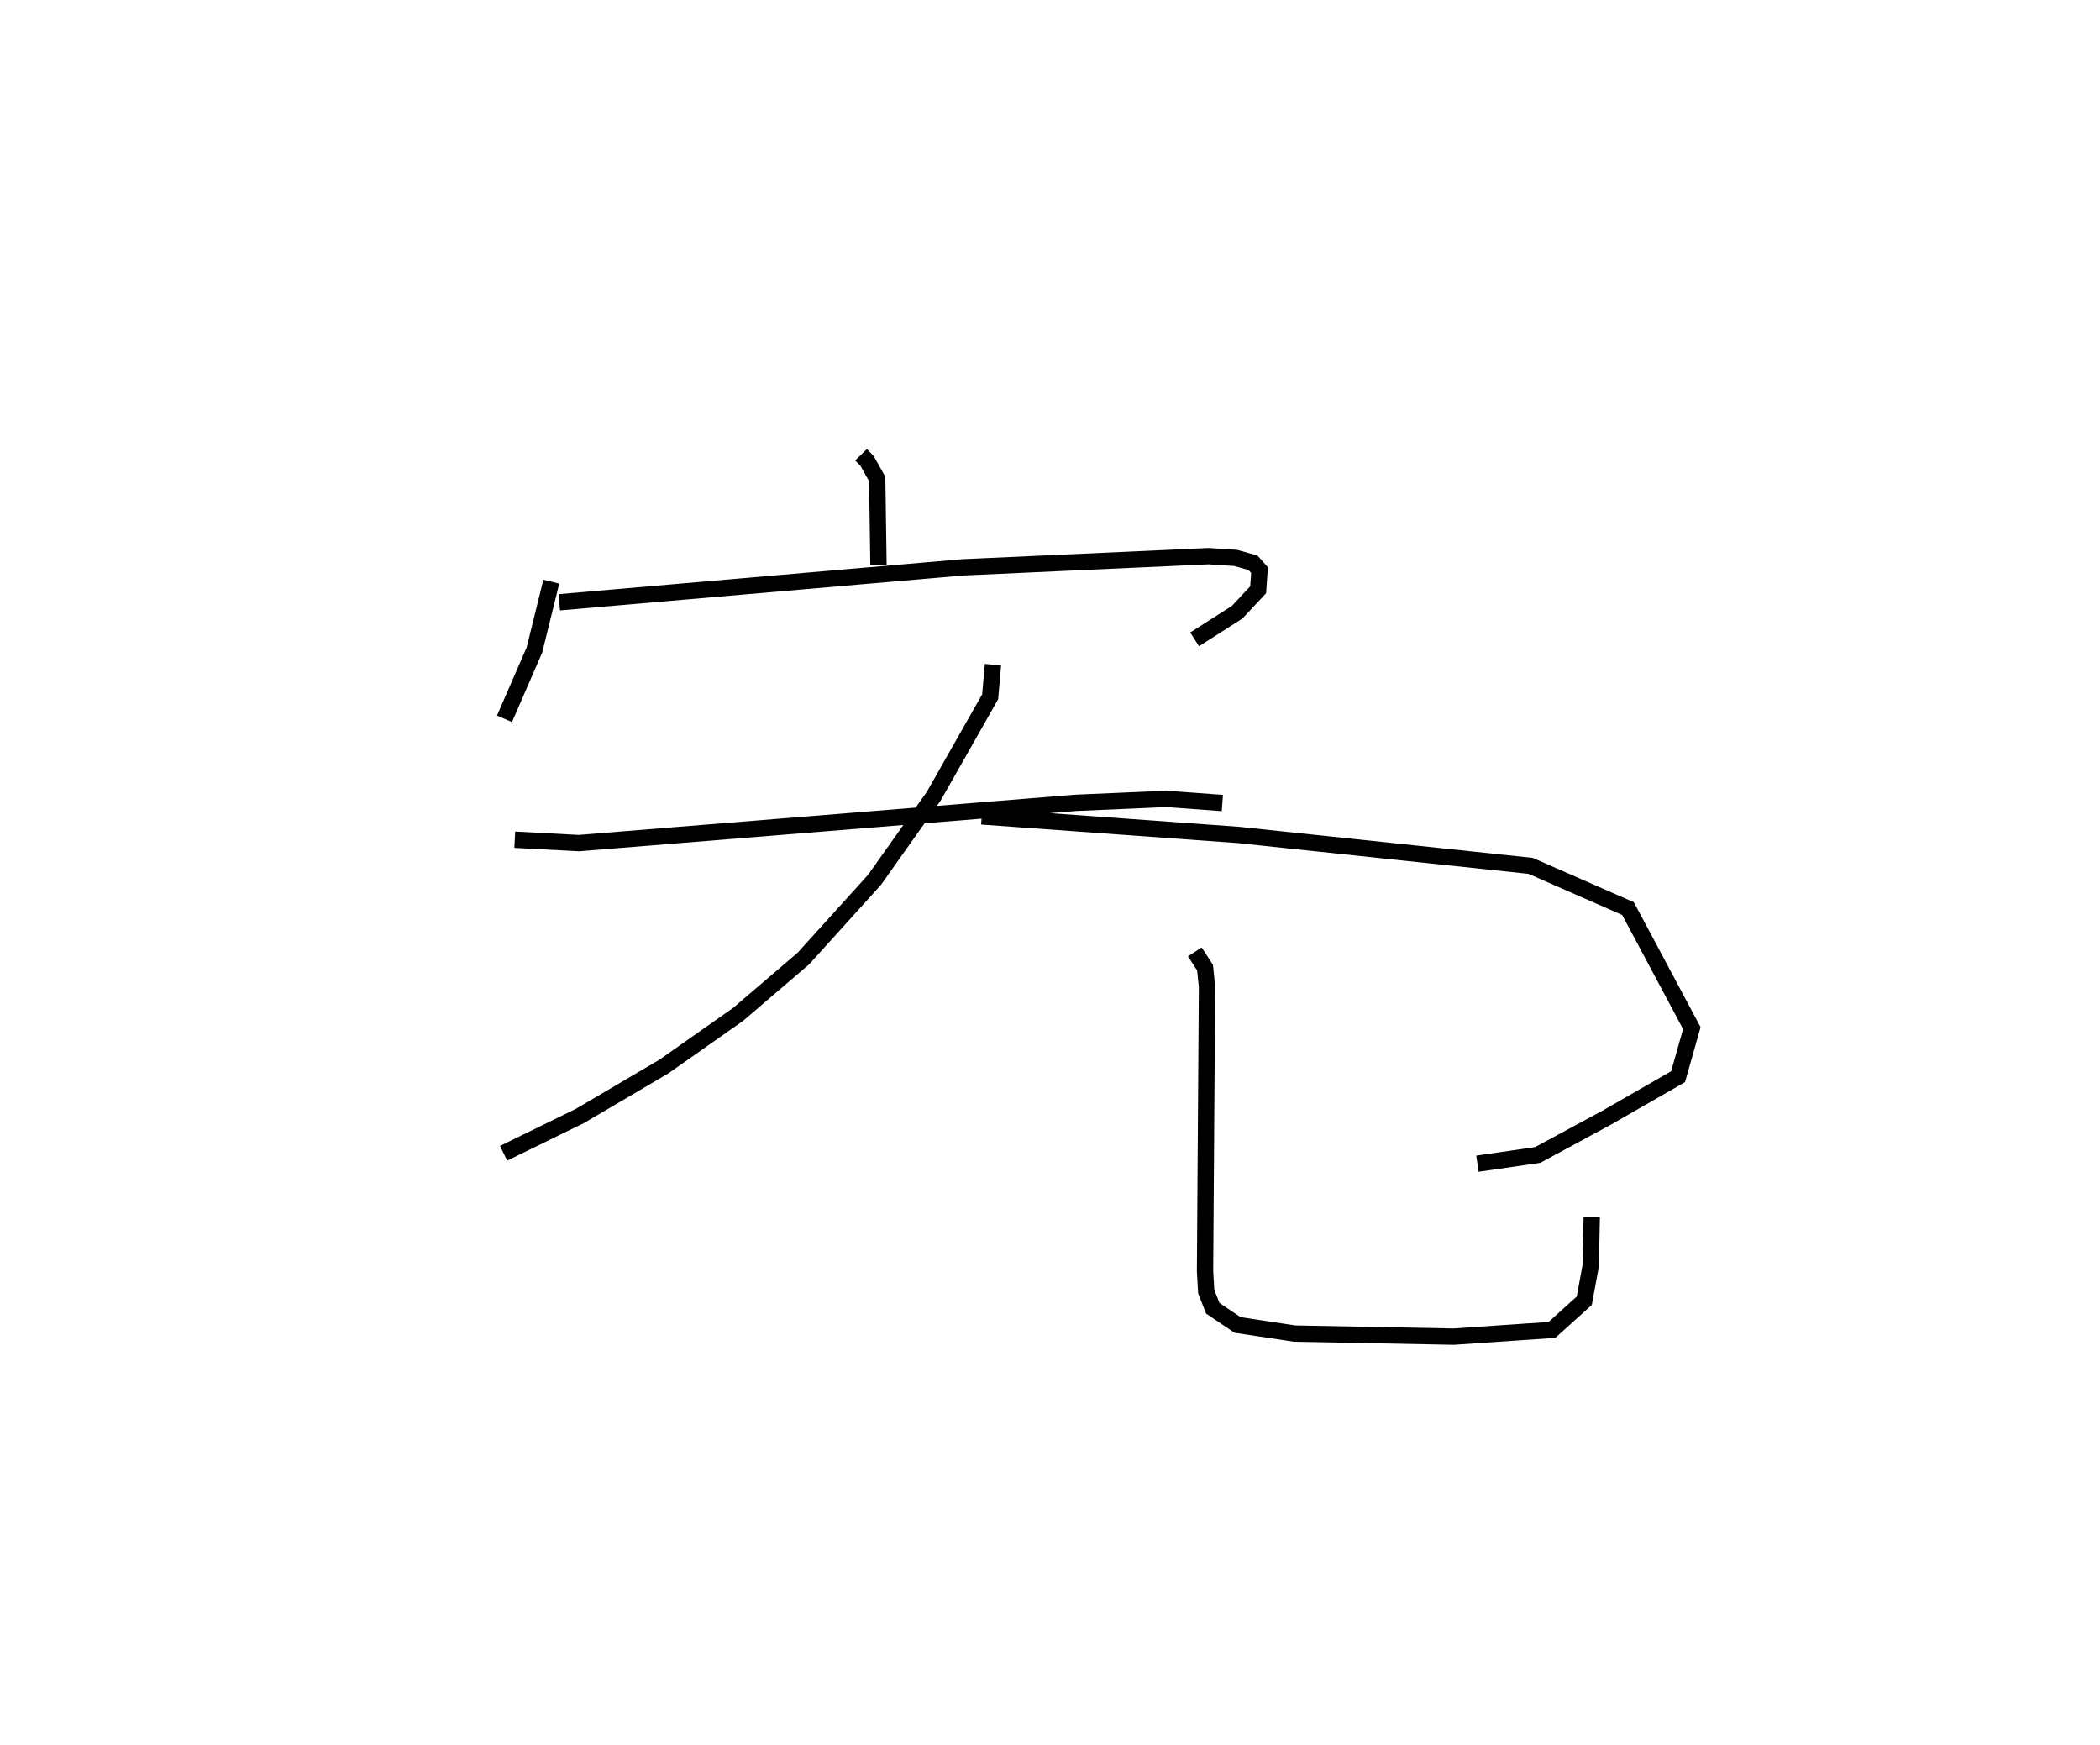 <?xml version="1.0" encoding="utf-8" ?>
<svg baseProfile="full" height="106.846" version="1.1" width="128.611" xmlns="http://www.w3.org/2000/svg" xmlns:ev="http://www.w3.org/2001/xml-events" xmlns:xlink="http://www.w3.org/1999/xlink"><defs /><rect fill="white" height="106.846" width="128.611" x="0" y="0" /><path d="M25,25 m0.0,0.0 m27.734,2.844 l0.373,0.385 0.616,1.101 l0.078,5.246 m-20.038,1.039 l-1.035,4.192 -1.832,4.208 m3.358,-7.136 l24.698,-2.139 15.058,-0.686 l1.665,0.107 1.06,0.296 l0.401,0.45 -0.081,1.204 l-1.285,1.376 -2.607,1.663 m-41.637,12.267 l3.924,0.208 30.426,-2.465 l5.572,-0.242 3.414,0.253 m-14.049,-8.472 l-0.173,1.967 -3.463,6.102 l-3.621,5.11 -4.351,4.811 l-4.003,3.425 -4.55,3.197 l-5.141,3.024 -4.67,2.283 m29.282,-20.629 l15.719,1.136 17.897,1.893 l5.967,2.618 3.908,7.32 l-0.842,2.972 -4.405,2.528 l-4.196,2.266 -3.688,0.534 m-17.309,-12.969 l0.628,0.965 0.119,1.165 l-0.12,17.401 0.071,1.265 l0.402,1.022 1.518,1.025 l3.491,0.528 9.738,0.187 l6.026,-0.411 1.979,-1.788 l0.396,-2.143 0.062,-2.996 " fill="none" stroke="black" stroke-width="1" /></svg>